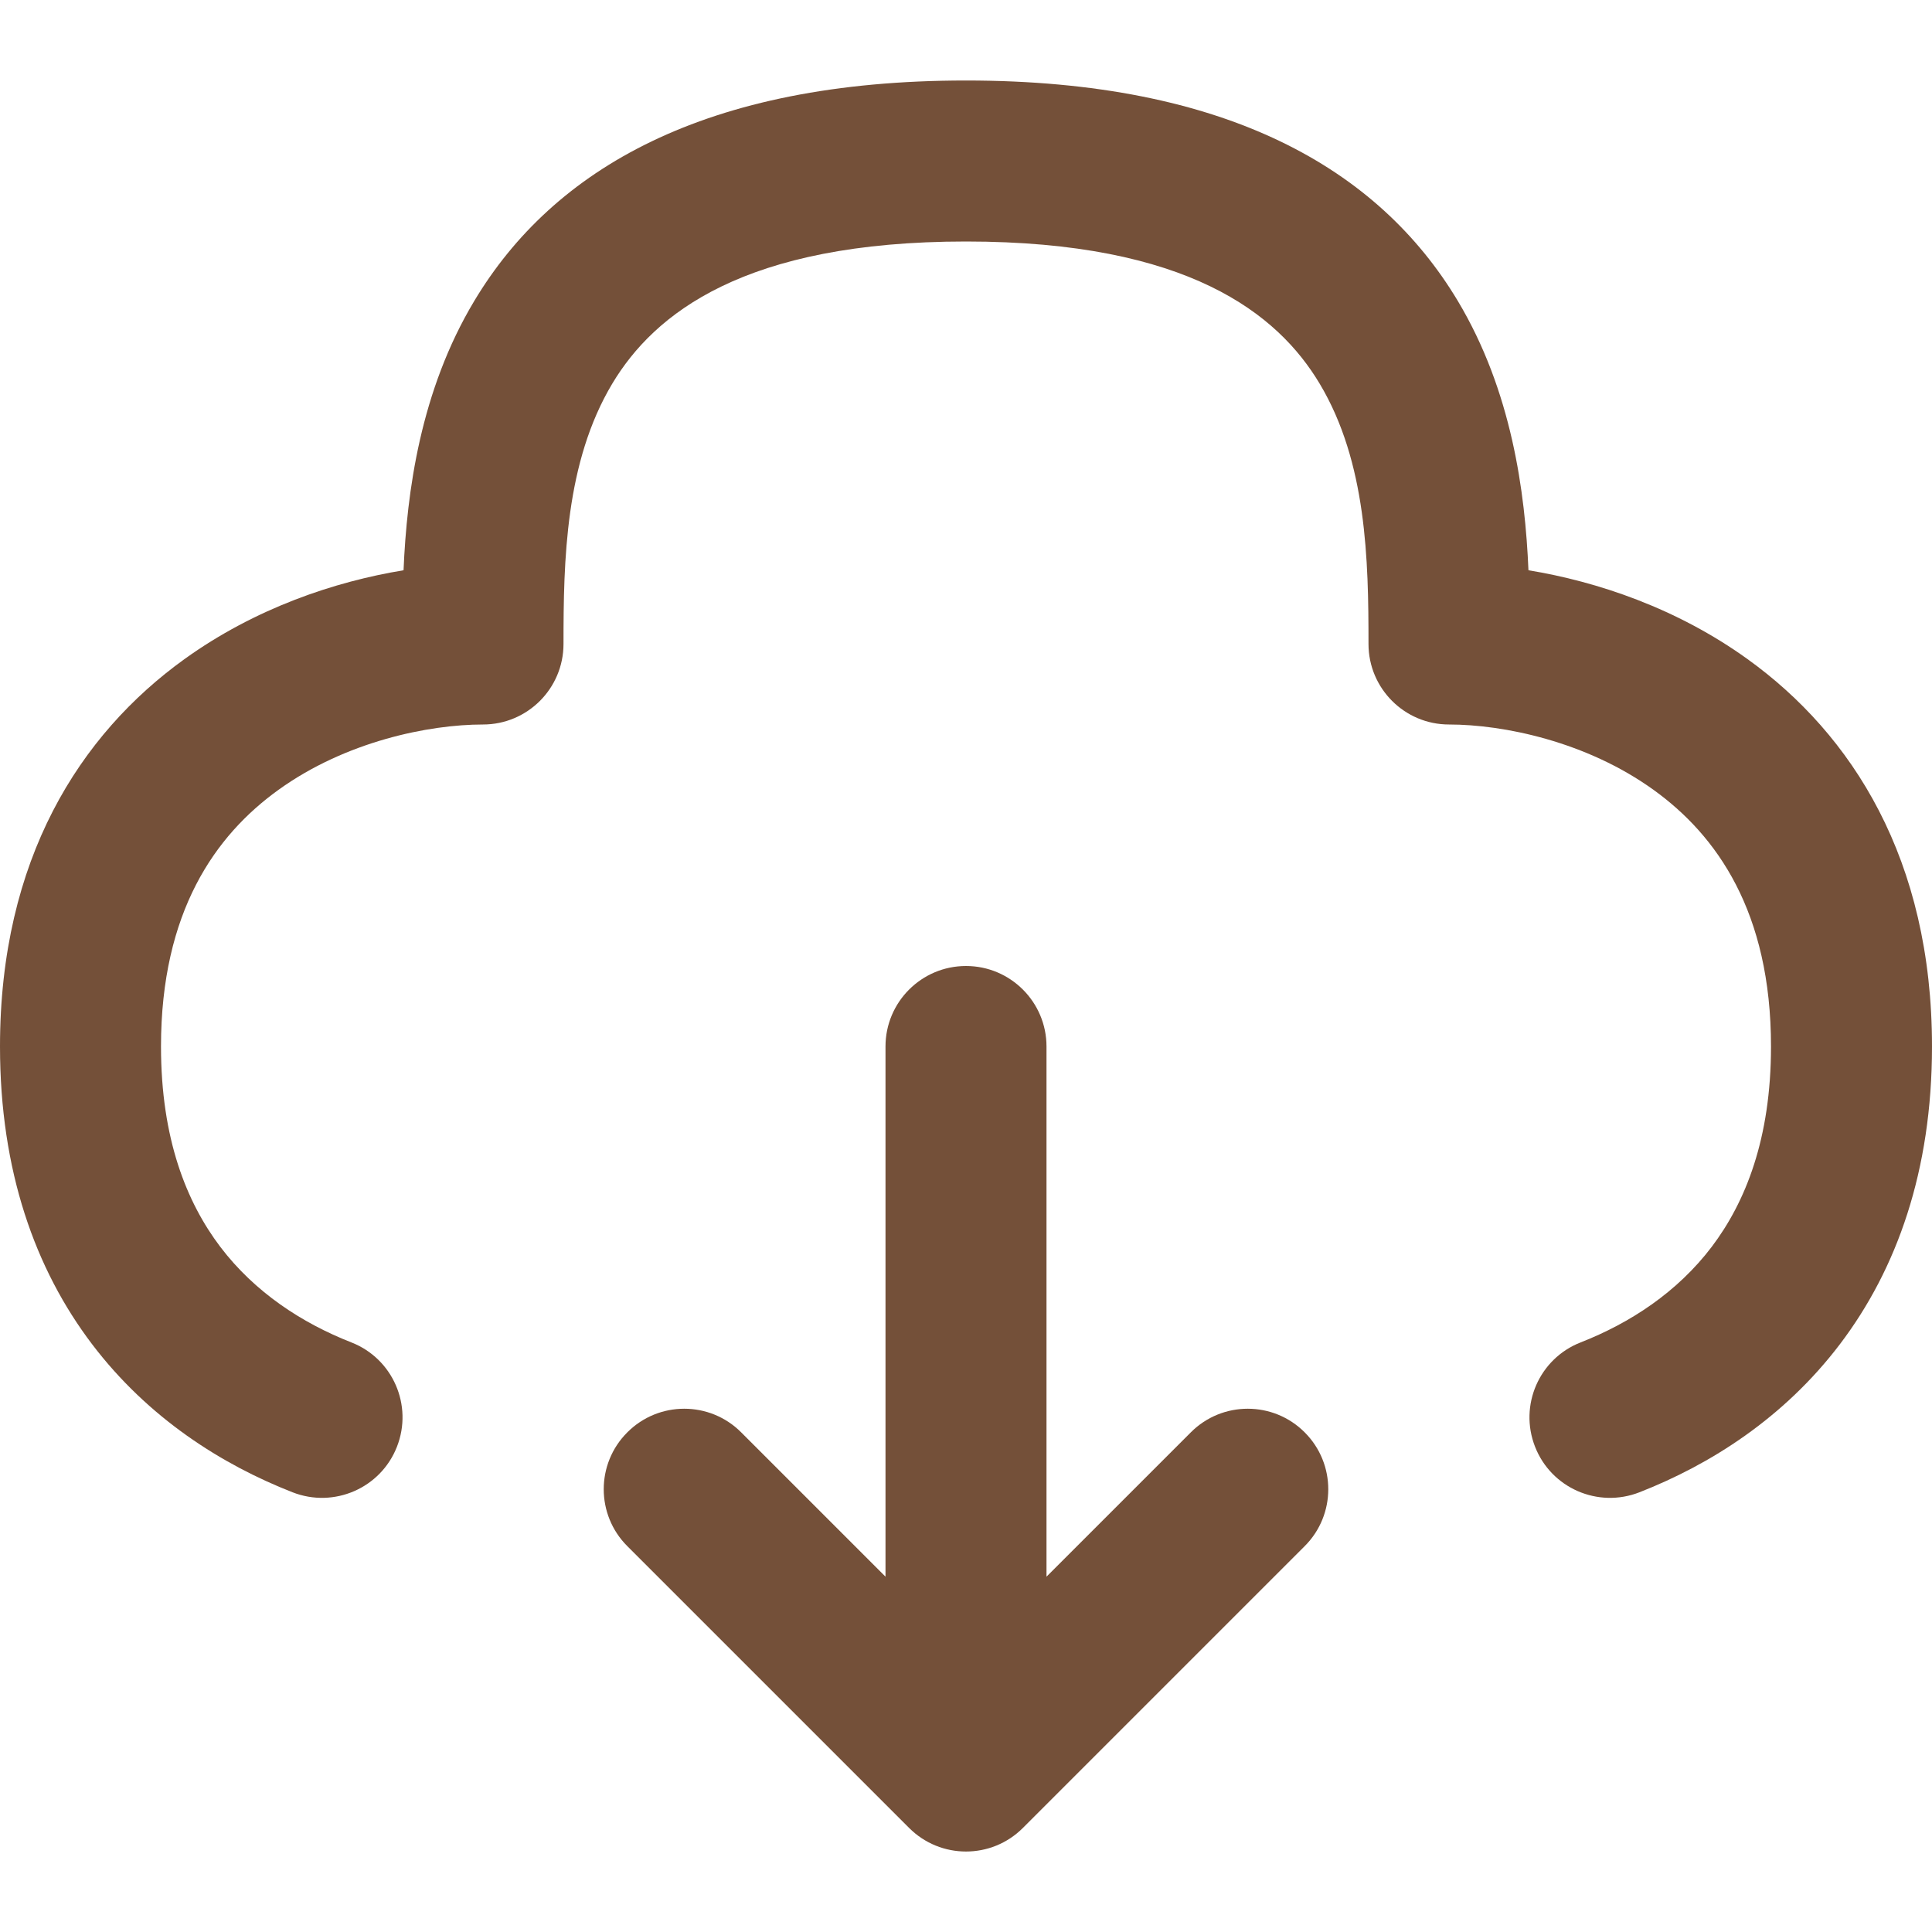 <svg width="24" height="24" viewBox="0 0 24 24" fill="none" xmlns="http://www.w3.org/2000/svg">
<path fill-rule="evenodd" clip-rule="evenodd" d="M5.893 3.736C6.873 2.102 8.756 1 12 1C15.243 1 17.128 2.102 18.108 3.736C18.779 4.855 18.946 6.113 18.987 7.084C19.841 7.224 20.83 7.555 21.709 8.188C23.009 9.124 24 10.674 24 13C24 14.543 23.564 15.765 22.857 16.697C22.158 17.618 21.242 18.195 20.365 18.538C19.85 18.739 19.27 18.486 19.069 17.972C18.867 17.457 19.121 16.877 19.635 16.676C20.252 16.434 20.836 16.052 21.264 15.488C21.683 14.934 22 14.146 22 13C22 11.326 21.325 10.376 20.541 9.812C19.706 9.21 18.674 9 18 9C17.448 9 17 8.552 17 8C17 6.963 16.979 5.742 16.392 4.764C15.873 3.898 14.757 3 12 3C9.244 3 8.127 3.898 7.607 4.764C7.021 5.742 7 6.963 7 8C7 8.552 6.552 9 6 9C5.327 9 4.294 9.21 3.459 9.812C2.675 10.376 2 11.326 2 13C2 14.146 2.317 14.934 2.736 15.488C3.164 16.052 3.748 16.434 4.365 16.676C4.879 16.877 5.133 17.457 4.931 17.972C4.73 18.486 4.15 18.739 3.635 18.538C2.758 18.195 1.842 17.618 1.143 16.697C0.436 15.765 0 14.543 0 13C0 10.674 0.991 9.124 2.291 8.188C3.17 7.555 4.159 7.224 5.013 7.084C5.054 6.113 5.221 4.855 5.893 3.736Z" fill="#745039"/>
<path fill-rule="evenodd" clip-rule="evenodd" d="M12 12C12.552 12 13 12.448 13 13V19.586L14.793 17.793C15.183 17.402 15.817 17.402 16.207 17.793C16.598 18.183 16.598 18.817 16.207 19.207L12.707 22.707C12.317 23.098 11.683 23.098 11.293 22.707L7.793 19.207C7.402 18.817 7.402 18.183 7.793 17.793C8.183 17.402 8.817 17.402 9.207 17.793L11 19.586V13C11 12.448 11.448 12 12 12Z" fill="#745039"/>
</svg>
